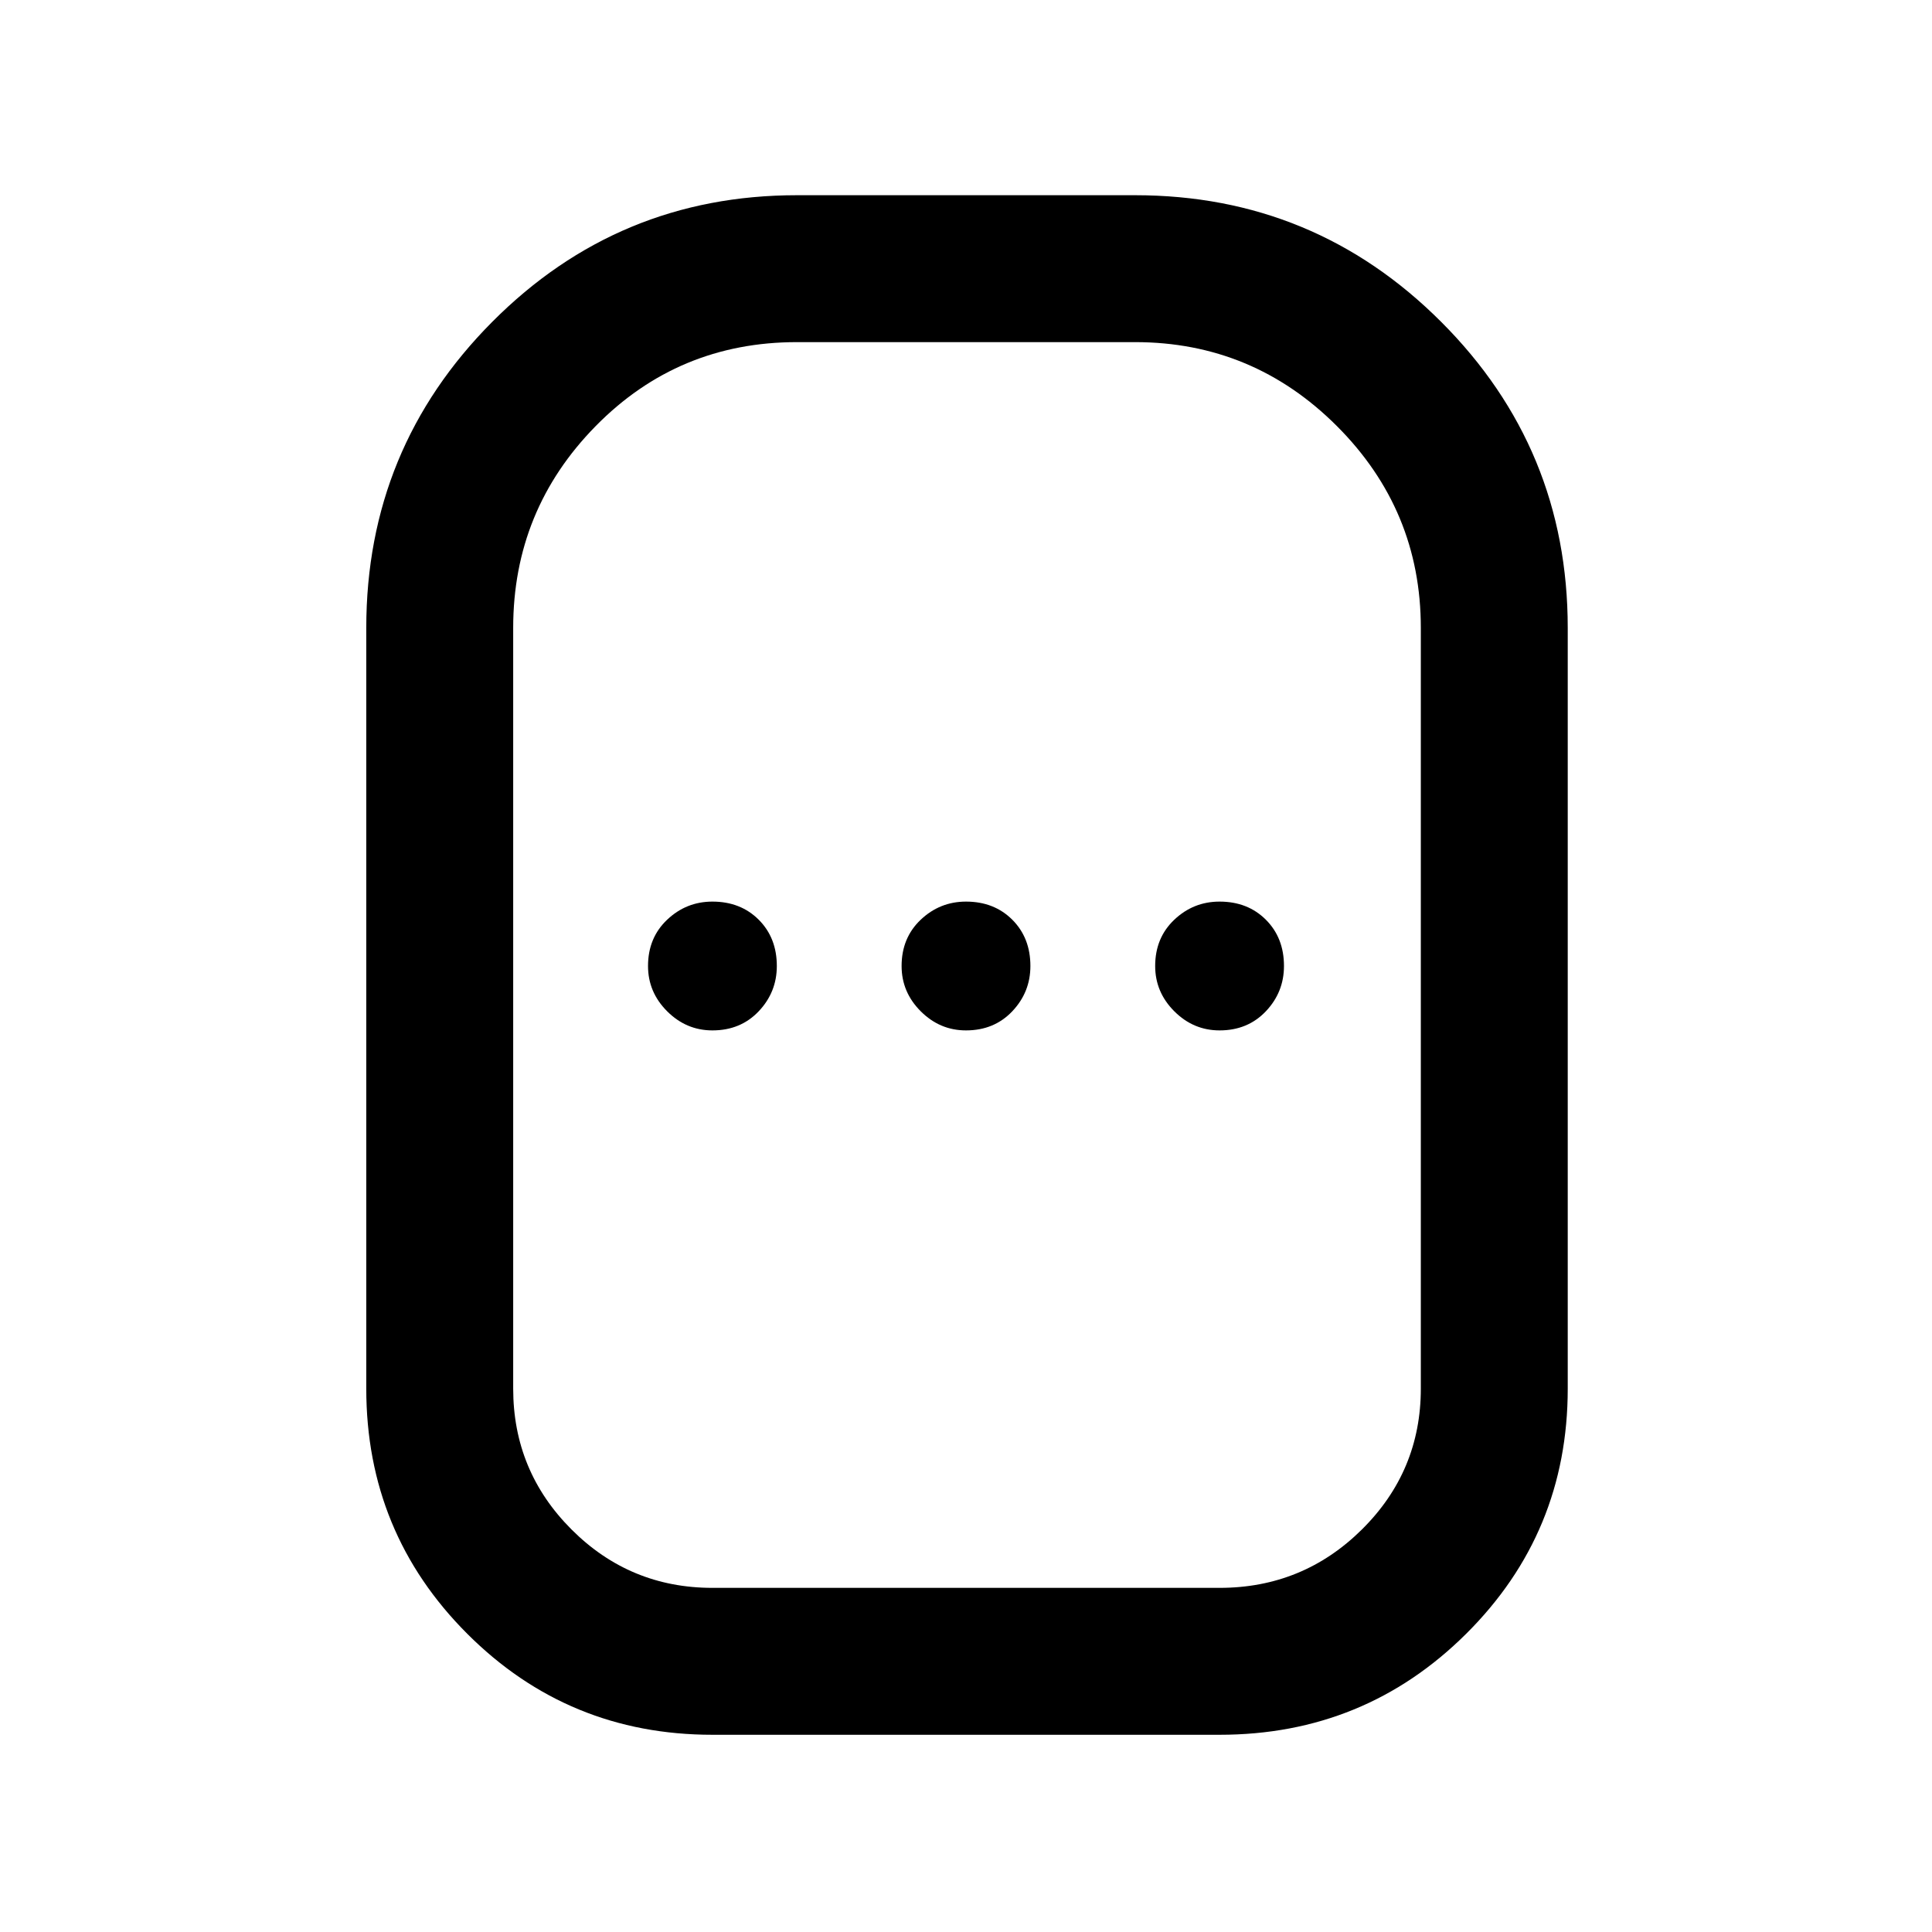 <svg xmlns="http://www.w3.org/2000/svg" height="48" viewBox="0 -960 960 960" width="48"><path d="M354-98q-71.64 0-121.82-50.18Q182-198.36 182-270v-378q0-89.19 62.61-152.09Q307.23-863 396-863h168q89.19 0 152.09 62.91Q779-737.19 779-648v378q0 71.64-50.47 121.82Q678.05-98 606-98H354Zm0-73h252q41.41 0 70.71-29Q706-229 706-270v-378q0-58.58-41.71-100.29Q622.58-790 564-790H396q-59 0-100 41.71T255-648v378q0 41 29 70t70 29Zm0-277q14 0 23-9.5t9-22.5q0-14-9-23t-23-9q-13 0-22.5 9t-9.5 23q0 13 9.5 22.5T354-448Zm126 0q14 0 23-9.5t9-22.5q0-14-9-23t-23-9q-13 0-22.5 9t-9.5 23q0 13 9.5 22.5T480-448Zm126 0q14 0 23-9.5t9-22.5q0-14-9-23t-23-9q-13 0-22.5 9t-9.5 23q0 13 9.5 22.5T606-448Zm-126-32Z"/></svg>